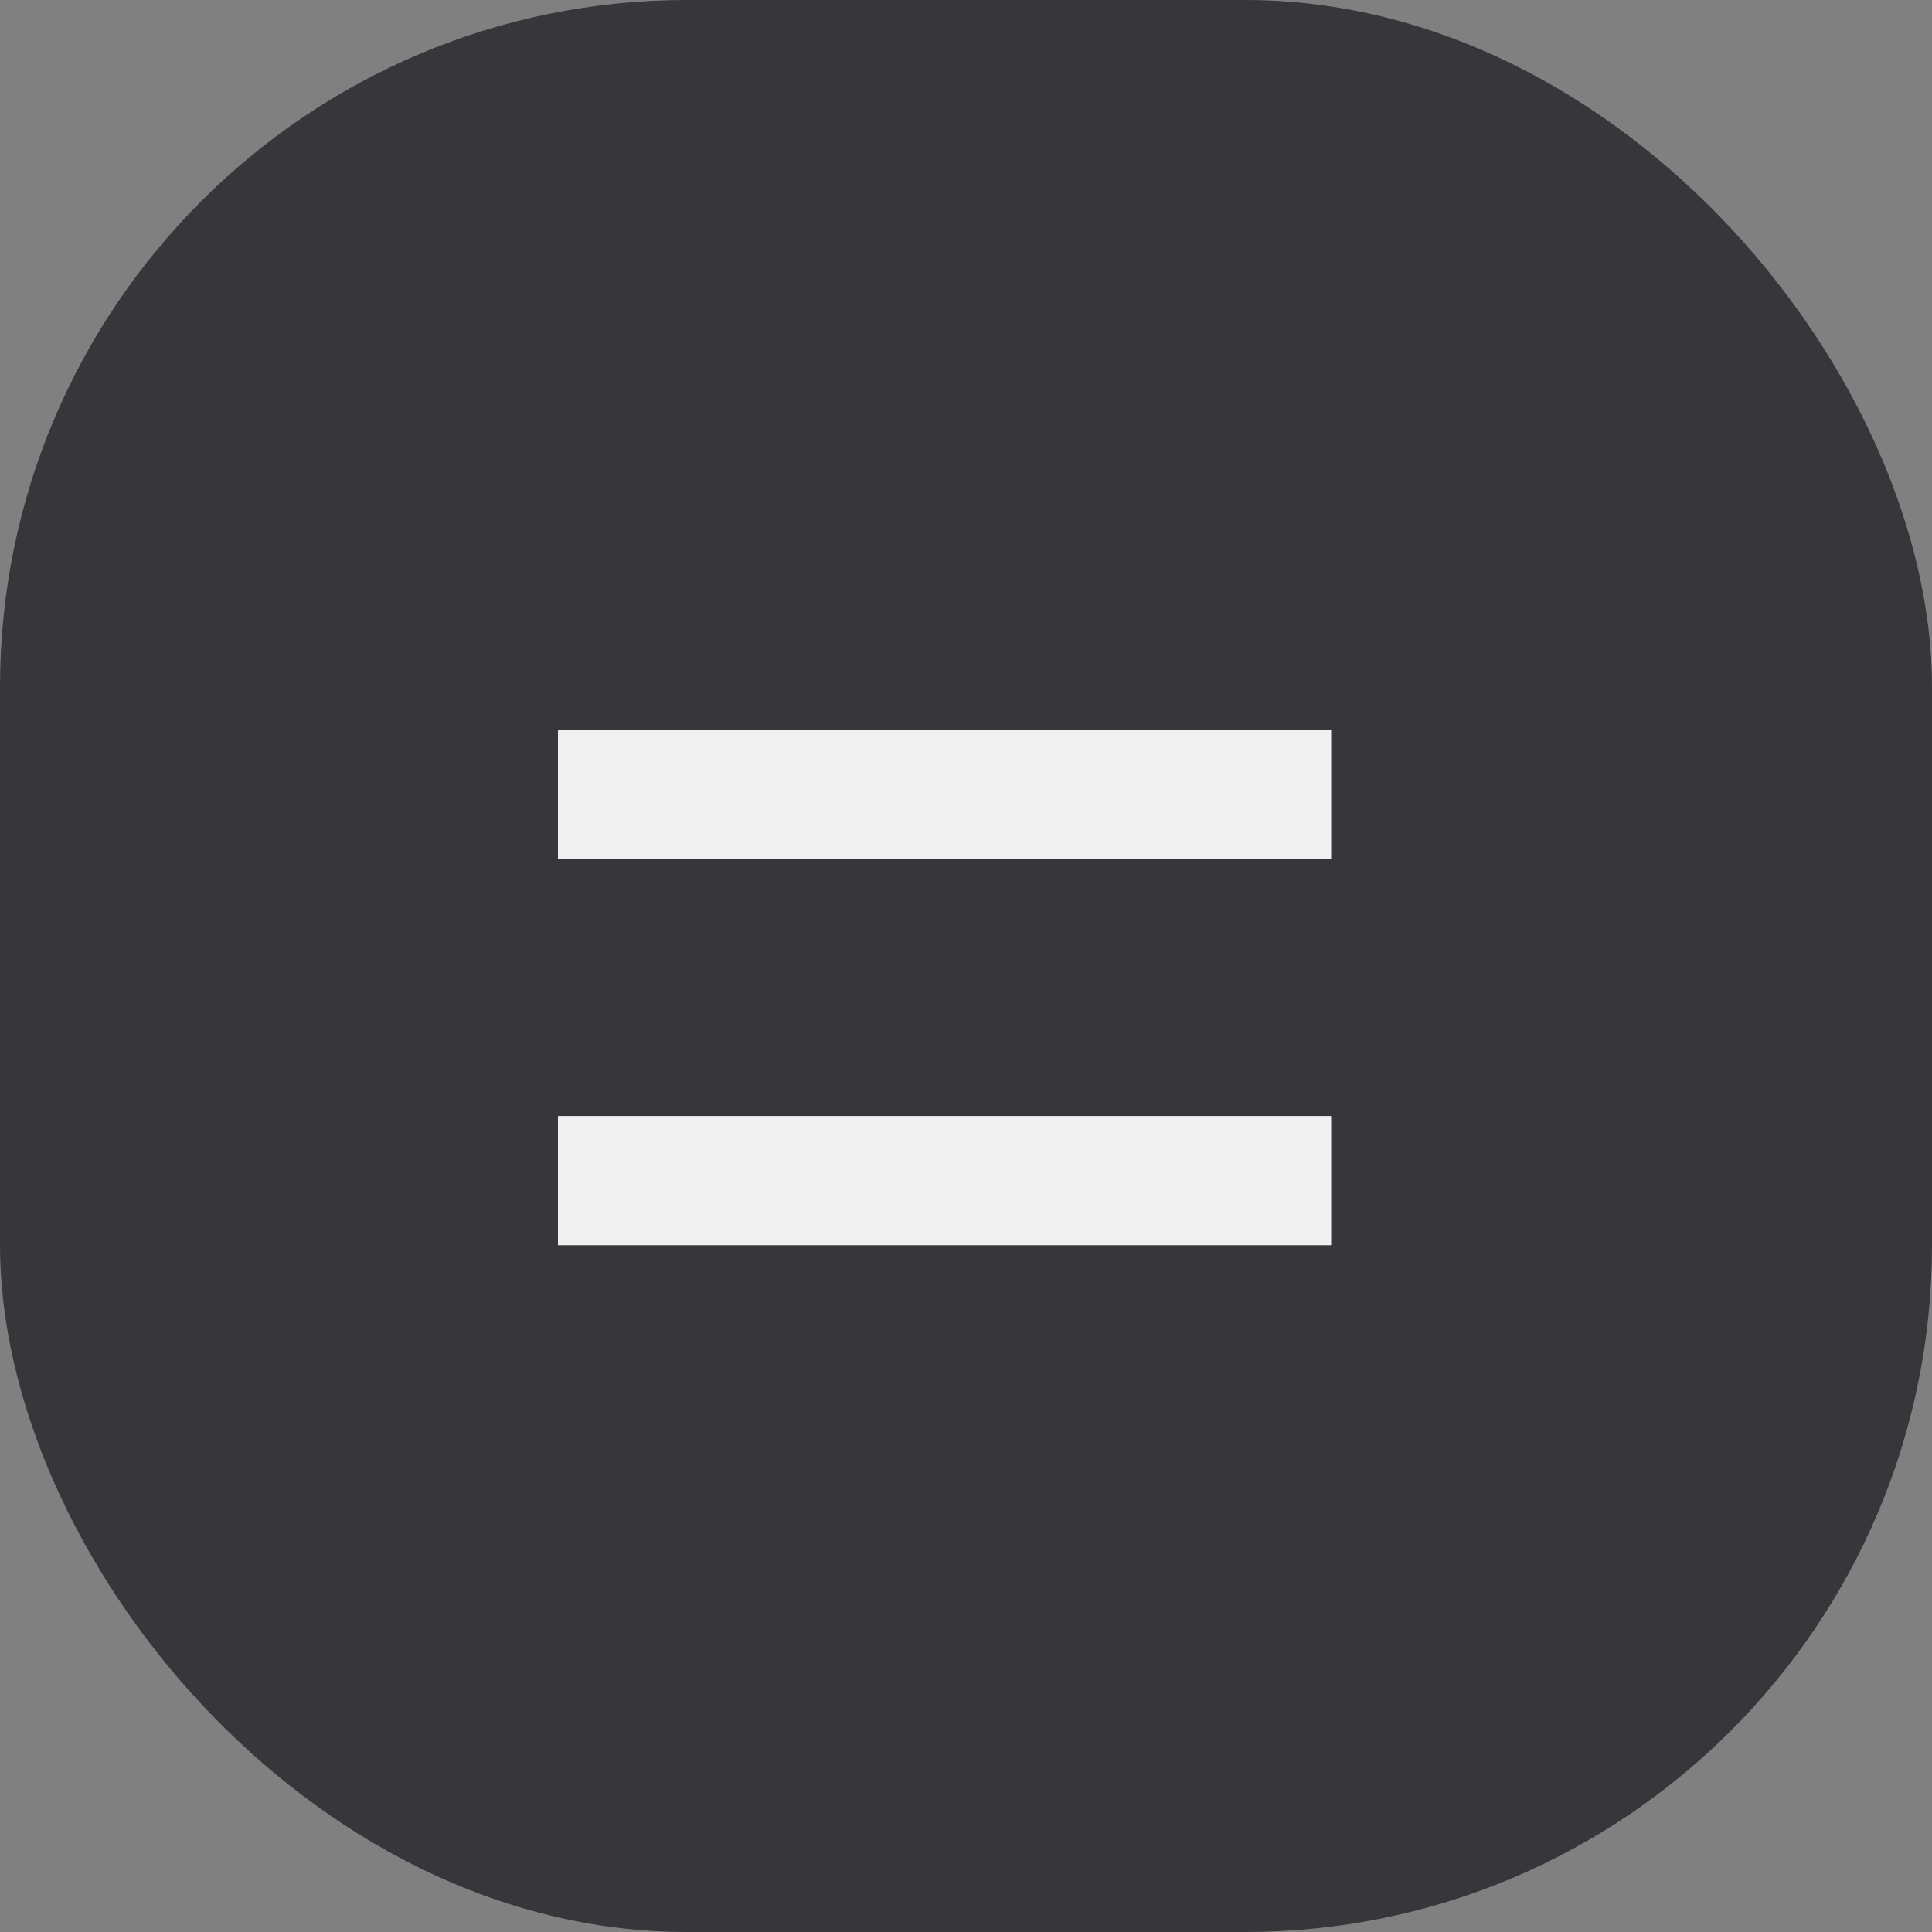 <svg width="45" height="45" viewBox="0 0 45 45" fill="none" xmlns="http://www.w3.org/2000/svg">
<rect x="0" y="0" width="45" height="45" fill="#808080" stroke="none"/>
<rect width="45" height="45" rx="16" fill="#28272C" fill-opacity="0.83"/>
<line x1="13" y1="18.5" x2="31" y2="18.5" stroke="#F0F0F0" stroke-width="3"/>
<line x1="13" y1="18.5" x2="31" y2="18.5" stroke="#F0F0F0" stroke-width="3"/>
<line x1="13" y1="18.5" x2="31" y2="18.5" stroke="#F0F0F0" stroke-width="3"/>
<line x1="13" y1="27.5" x2="31" y2="27.5" stroke="#F0F0F0" stroke-width="3"/>
<line x1="13" y1="27.5" x2="31" y2="27.5" stroke="#F0F0F0" stroke-width="3"/>
<line x1="13" y1="27.5" x2="31" y2="27.5" stroke="#F0F0F0" stroke-width="3"/>
</svg>

